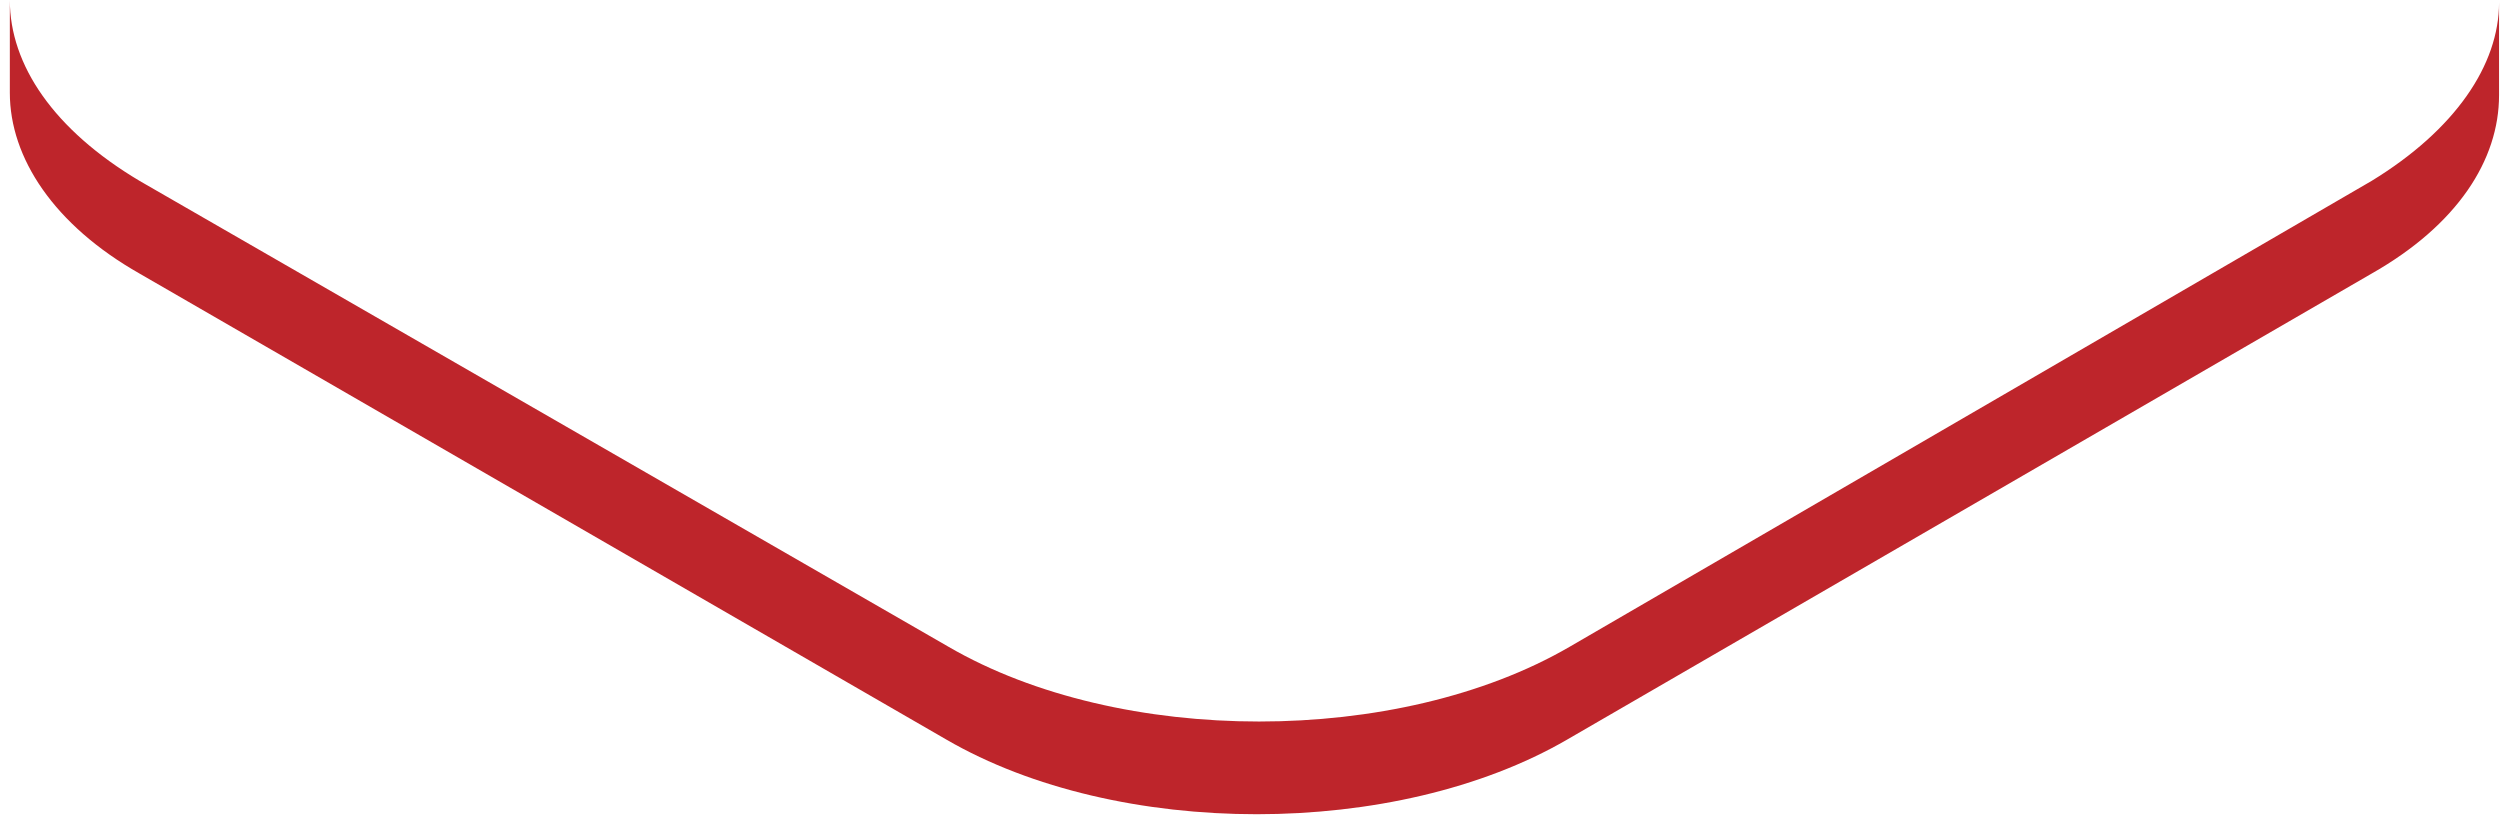 <svg width="153" height="50" viewBox="0 0 153 50" fill="none" xmlns="http://www.w3.org/2000/svg">
<path d="M145.141 11.072L96.063 39.582C85.566 45.682 68.545 45.682 58.048 39.582L8.545 11.072C3.297 7.951 0.602 3.979 0.602 0.008V5.682C0.602 9.653 3.297 13.767 8.545 16.745L57.907 45.256C68.403 51.355 85.424 51.355 95.921 45.256L145.141 16.745C150.389 13.767 152.942 9.795 152.942 5.823V0.15C152.942 3.979 150.247 7.951 145.141 11.072Z" fill="#BE252B"/>
</svg>
